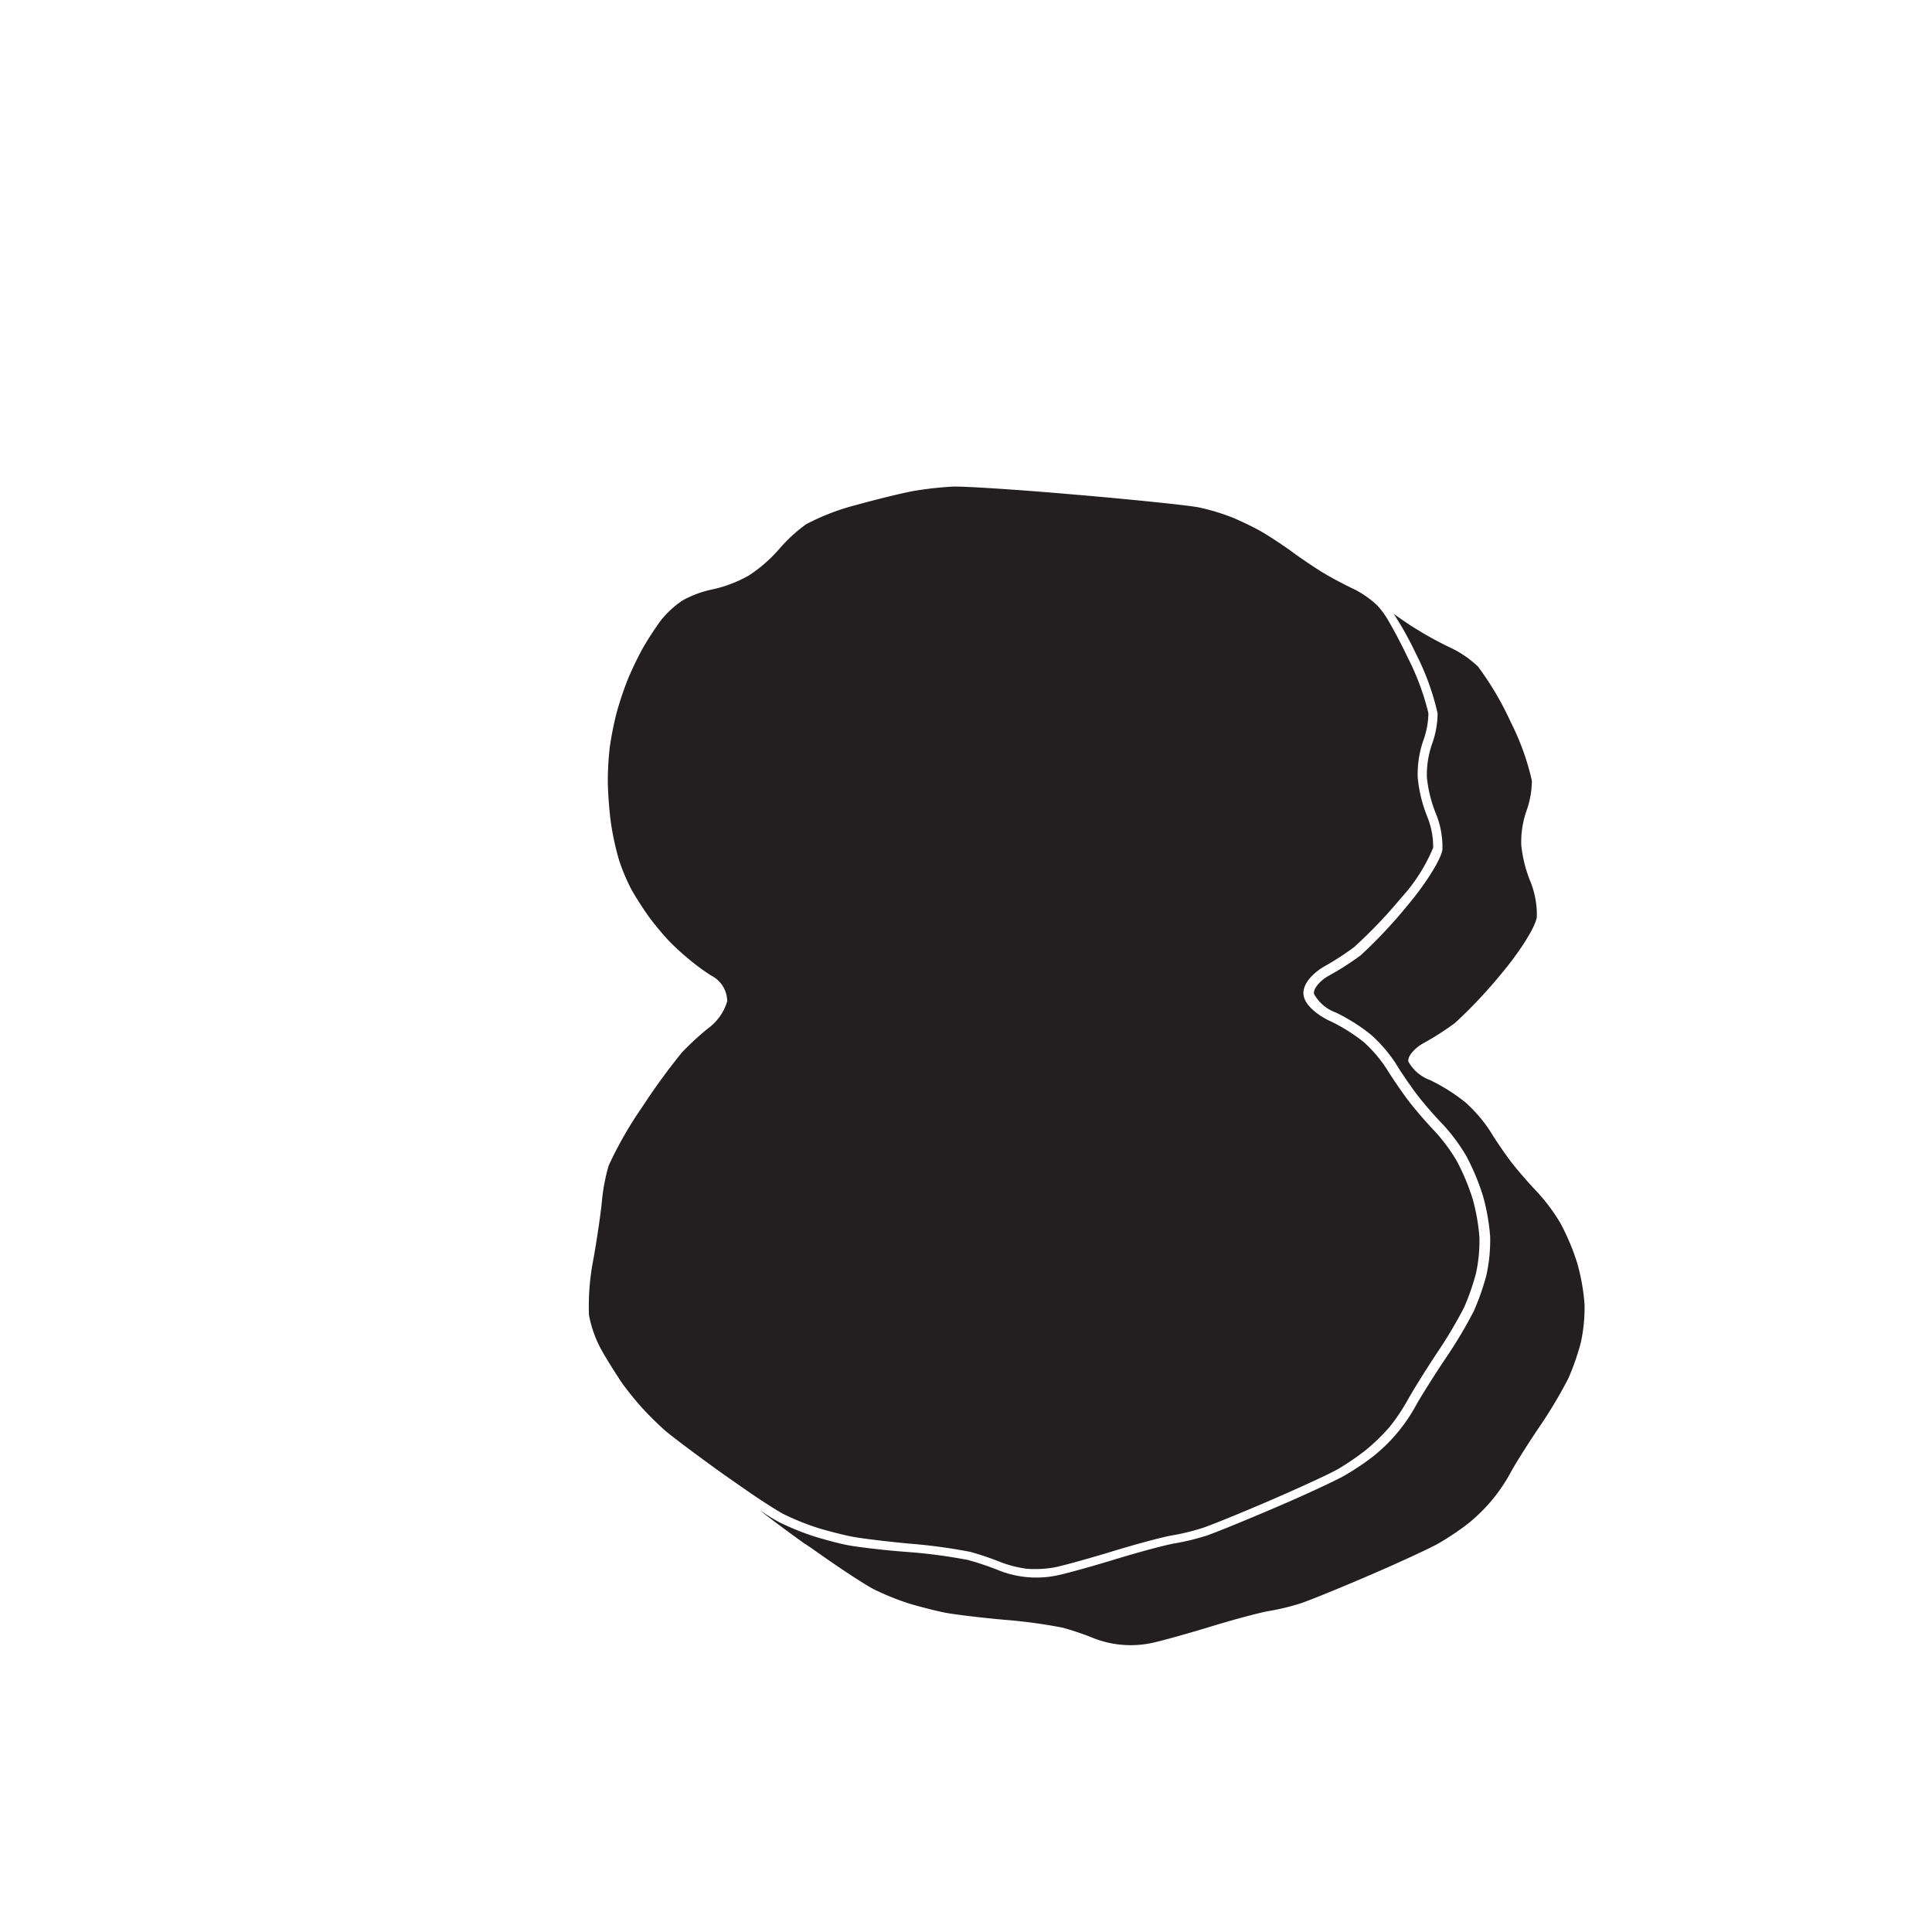 <svg xmlns="http://www.w3.org/2000/svg" width="200" height="200" viewBox="0 0 200 200"><title>_</title><path d="M142.61 62.71a10.07 10.07 0 0 0-2.42-1.71c-.9-.42-2.35-1.18-3.22-1.71s-2.27-1.47-3.12-2.1-2.16-1.49-3-2-2.32-1.22-3.23-1.6a22.23 22.23 0 0 0-3.5-1.06c-1-.21-6.44-.77-11.81-1.24l-1.64-.14c-5.57-.48-10.37-.78-11.76-.78h-.22a36.23 36.23 0 0 0-4.14.46c-1.15.21-3.81.86-5.93 1.45a23.7 23.7 0 0 0-5.19 2 16.26 16.26 0 0 0-2.73 2.51 15 15 0 0 1-3.19 2.79 13.41 13.41 0 0 1-3.84 1.45 11 11 0 0 0-3 1.12 9.93 9.93 0 0 0-2.28 2.1 33.46 33.46 0 0 0-1.9 2.94 34.74 34.74 0 0 0-1.53 3.21 35.41 35.41 0 0 0-1.13 3.39 35.11 35.11 0 0 0-.7 3.5 31.24 31.24 0 0 0-.21 3.71 41.08 41.08 0 0 0 .31 4.1 29.3 29.3 0 0 0 .84 3.9 19.81 19.81 0 0 0 1.35 3.18c.45.8 1.27 2.06 1.78 2.76a30.29 30.29 0 0 0 2 2.41 25.51 25.51 0 0 0 2.18 2 21.66 21.66 0 0 0 2.26 1.65 3 3 0 0 1 1.64 2.66 5.41 5.41 0 0 1-2 2.81 30 30 0 0 0-2.68 2.47 67.84 67.84 0 0 0-4.16 5.72 39.8 39.8 0 0 0-3.43 6 19.65 19.65 0 0 0-.69 3.57c-.1 1.17-.51 4-.91 6.22a25.06 25.06 0 0 0-.44 5.68 12.15 12.15 0 0 0 1.16 3.37c.53 1 1.45 2.43 2 3.28s1.6 2.14 2.25 2.86a32.49 32.49 0 0 0 2.48 2.46c.72.62 3.44 2.66 5.94 4.45 1.44 1 3 2.12 4.37 3 .9.58 1.58 1 1.93 1.18a26 26 0 0 0 3.53 1.43c1 .31 2.65.73 3.56.91s3.7.52 6.11.74a55.52 55.52 0 0 1 6.15.84 30.88 30.88 0 0 1 3.11 1.05 12 12 0 0 0 2.75.7 11.85 11.85 0 0 0 2.83-.14c.83-.16 3.61-.93 6.07-1.68 2.29-.7 5.25-1.51 6.26-1.66a23.28 23.28 0 0 0 3-.74c.88-.29 4.11-1.6 7.07-2.88s6.16-2.75 7-3.24a26.77 26.77 0 0 0 2.91-2 20.39 20.39 0 0 0 2.39-2.33 20.13 20.13 0 0 0 1.86-2.76c.49-.9 1.84-3.07 3-4.83a47 47 0 0 0 2.86-4.79 24.45 24.45 0 0 0 1.23-3.52 15.78 15.78 0 0 0 .36-3.72 20.49 20.49 0 0 0-.72-4.06 23.42 23.42 0 0 0-1.62-3.86 18.36 18.36 0 0 0-2.28-3.08c-.79-.82-2-2.21-2.68-3.1s-1.71-2.39-2.3-3.35a13.94 13.94 0 0 0-2.37-2.78 18.13 18.13 0 0 0-3.42-2.15c-1-.44-2.62-1.5-2.81-2.68s1-2.34 2.13-3a28 28 0 0 0 3.09-2A49.53 49.53 0 0 0 145 93a17.84 17.84 0 0 0 3.36-5.24 8.2 8.2 0 0 0-.6-3.19 14.53 14.53 0 0 1-1-4.11 10.77 10.77 0 0 1 .6-3.86 8.6 8.6 0 0 0 .51-2.77 26.31 26.31 0 0 0-2.12-5.72c-.69-1.45-1.51-3-2.2-4.15a8.38 8.38 0 0 0-.94-1.25z" fill="#231f20"/><path d="M146.61 67.74a26 26 0 0 1 2.21 6.11 9.51 9.51 0 0 1-.58 3.18 9.79 9.79 0 0 0-.53 3.44 13.63 13.63 0 0 0 .94 3.77 9.12 9.12 0 0 1 .67 3.68c-.09.94-1.7 3.54-3.59 5.78a50.35 50.35 0 0 1-4.87 5.19 28.91 28.91 0 0 1-3.22 2.07c-1 .53-1.7 1.39-1.62 1.92a4.2 4.2 0 0 0 2.25 1.93 19.11 19.11 0 0 1 3.65 2.3 15 15 0 0 1 2.58 3c.56.93 1.57 2.4 2.23 3.26s1.84 2.22 2.61 3a19.39 19.39 0 0 1 2.44 3.28 24.2 24.2 0 0 1 1.71 4.06 21.34 21.34 0 0 1 .77 4.3 16.78 16.78 0 0 1-.39 4 25.46 25.46 0 0 1-1.29 3.69 47.62 47.62 0 0 1-2.94 4.93c-1.17 1.74-2.51 3.88-3 4.75a17.4 17.4 0 0 1-4.51 5.4 27.7 27.7 0 0 1-3 2c-.9.51-4.1 2-7.12 3.29s-6.23 2.61-7.15 2.91a24.15 24.15 0 0 1-3.2.78c-.84.13-3.6.86-6.12 1.63s-5.29 1.54-6.17 1.71a10.55 10.55 0 0 1-6.16-.61 29.62 29.62 0 0 0-3-1 54.52 54.52 0 0 0-6-.81c-2.45-.17-5.21-.51-6.21-.68s-2.59-.61-3.65-.93a26.86 26.86 0 0 1-3.7-1.5c-.4-.21-1.13-.65-2-1.23 1 .8 2.77 2.11 4.56 3.4l.79.52c2.56 1.83 5.45 3.74 6.42 4.24a26.86 26.86 0 0 0 3.7 1.5c1.06.32 2.71.74 3.65.93s3.74.53 6.21.75a54.52 54.52 0 0 1 6 .81 29.62 29.62 0 0 1 3 1 10.55 10.55 0 0 0 6.16.61c.87-.17 3.65-.94 6.17-1.71s5.27-1.5 6.12-1.63a24.15 24.15 0 0 0 3.2-.78c.92-.3 4.13-1.61 7.15-2.91s6.22-2.78 7.12-3.29a27.7 27.7 0 0 0 3-2 17.4 17.4 0 0 0 4.51-5.4c.47-.87 1.81-3 3-4.75a47.62 47.62 0 0 0 2.94-4.93 25.46 25.46 0 0 0 1.29-3.69 16.78 16.78 0 0 0 .39-4 21.34 21.34 0 0 0-.77-4.3 24.2 24.2 0 0 0-1.71-4.06 19.39 19.39 0 0 0-2.44-3.28c-.77-.8-1.95-2.15-2.61-3s-1.67-2.33-2.23-3.26a15 15 0 0 0-2.58-3 19.11 19.11 0 0 0-3.65-2.3 4.2 4.2 0 0 1-2.25-1.93c-.09-.53.64-1.39 1.62-1.92a28.91 28.91 0 0 0 3.22-2.07 50.35 50.35 0 0 0 4.87-5.19c1.88-2.24 3.5-4.84 3.59-5.78a9.12 9.12 0 0 0-.67-3.68 13.63 13.63 0 0 1-.94-3.77A9.79 9.79 0 0 1 158 84a9.51 9.51 0 0 0 .58-3.18 26 26 0 0 0-2.21-6.11A31.3 31.3 0 0 0 153 69a10.92 10.92 0 0 0-2.72-1.89c-.87-.4-2.28-1.15-3.12-1.66l-1-.61c-.64-.42-1.34-.9-1.89-1.3.73 1.09 1.61 2.65 2.34 4.2z" fill="#231f20"/></svg>